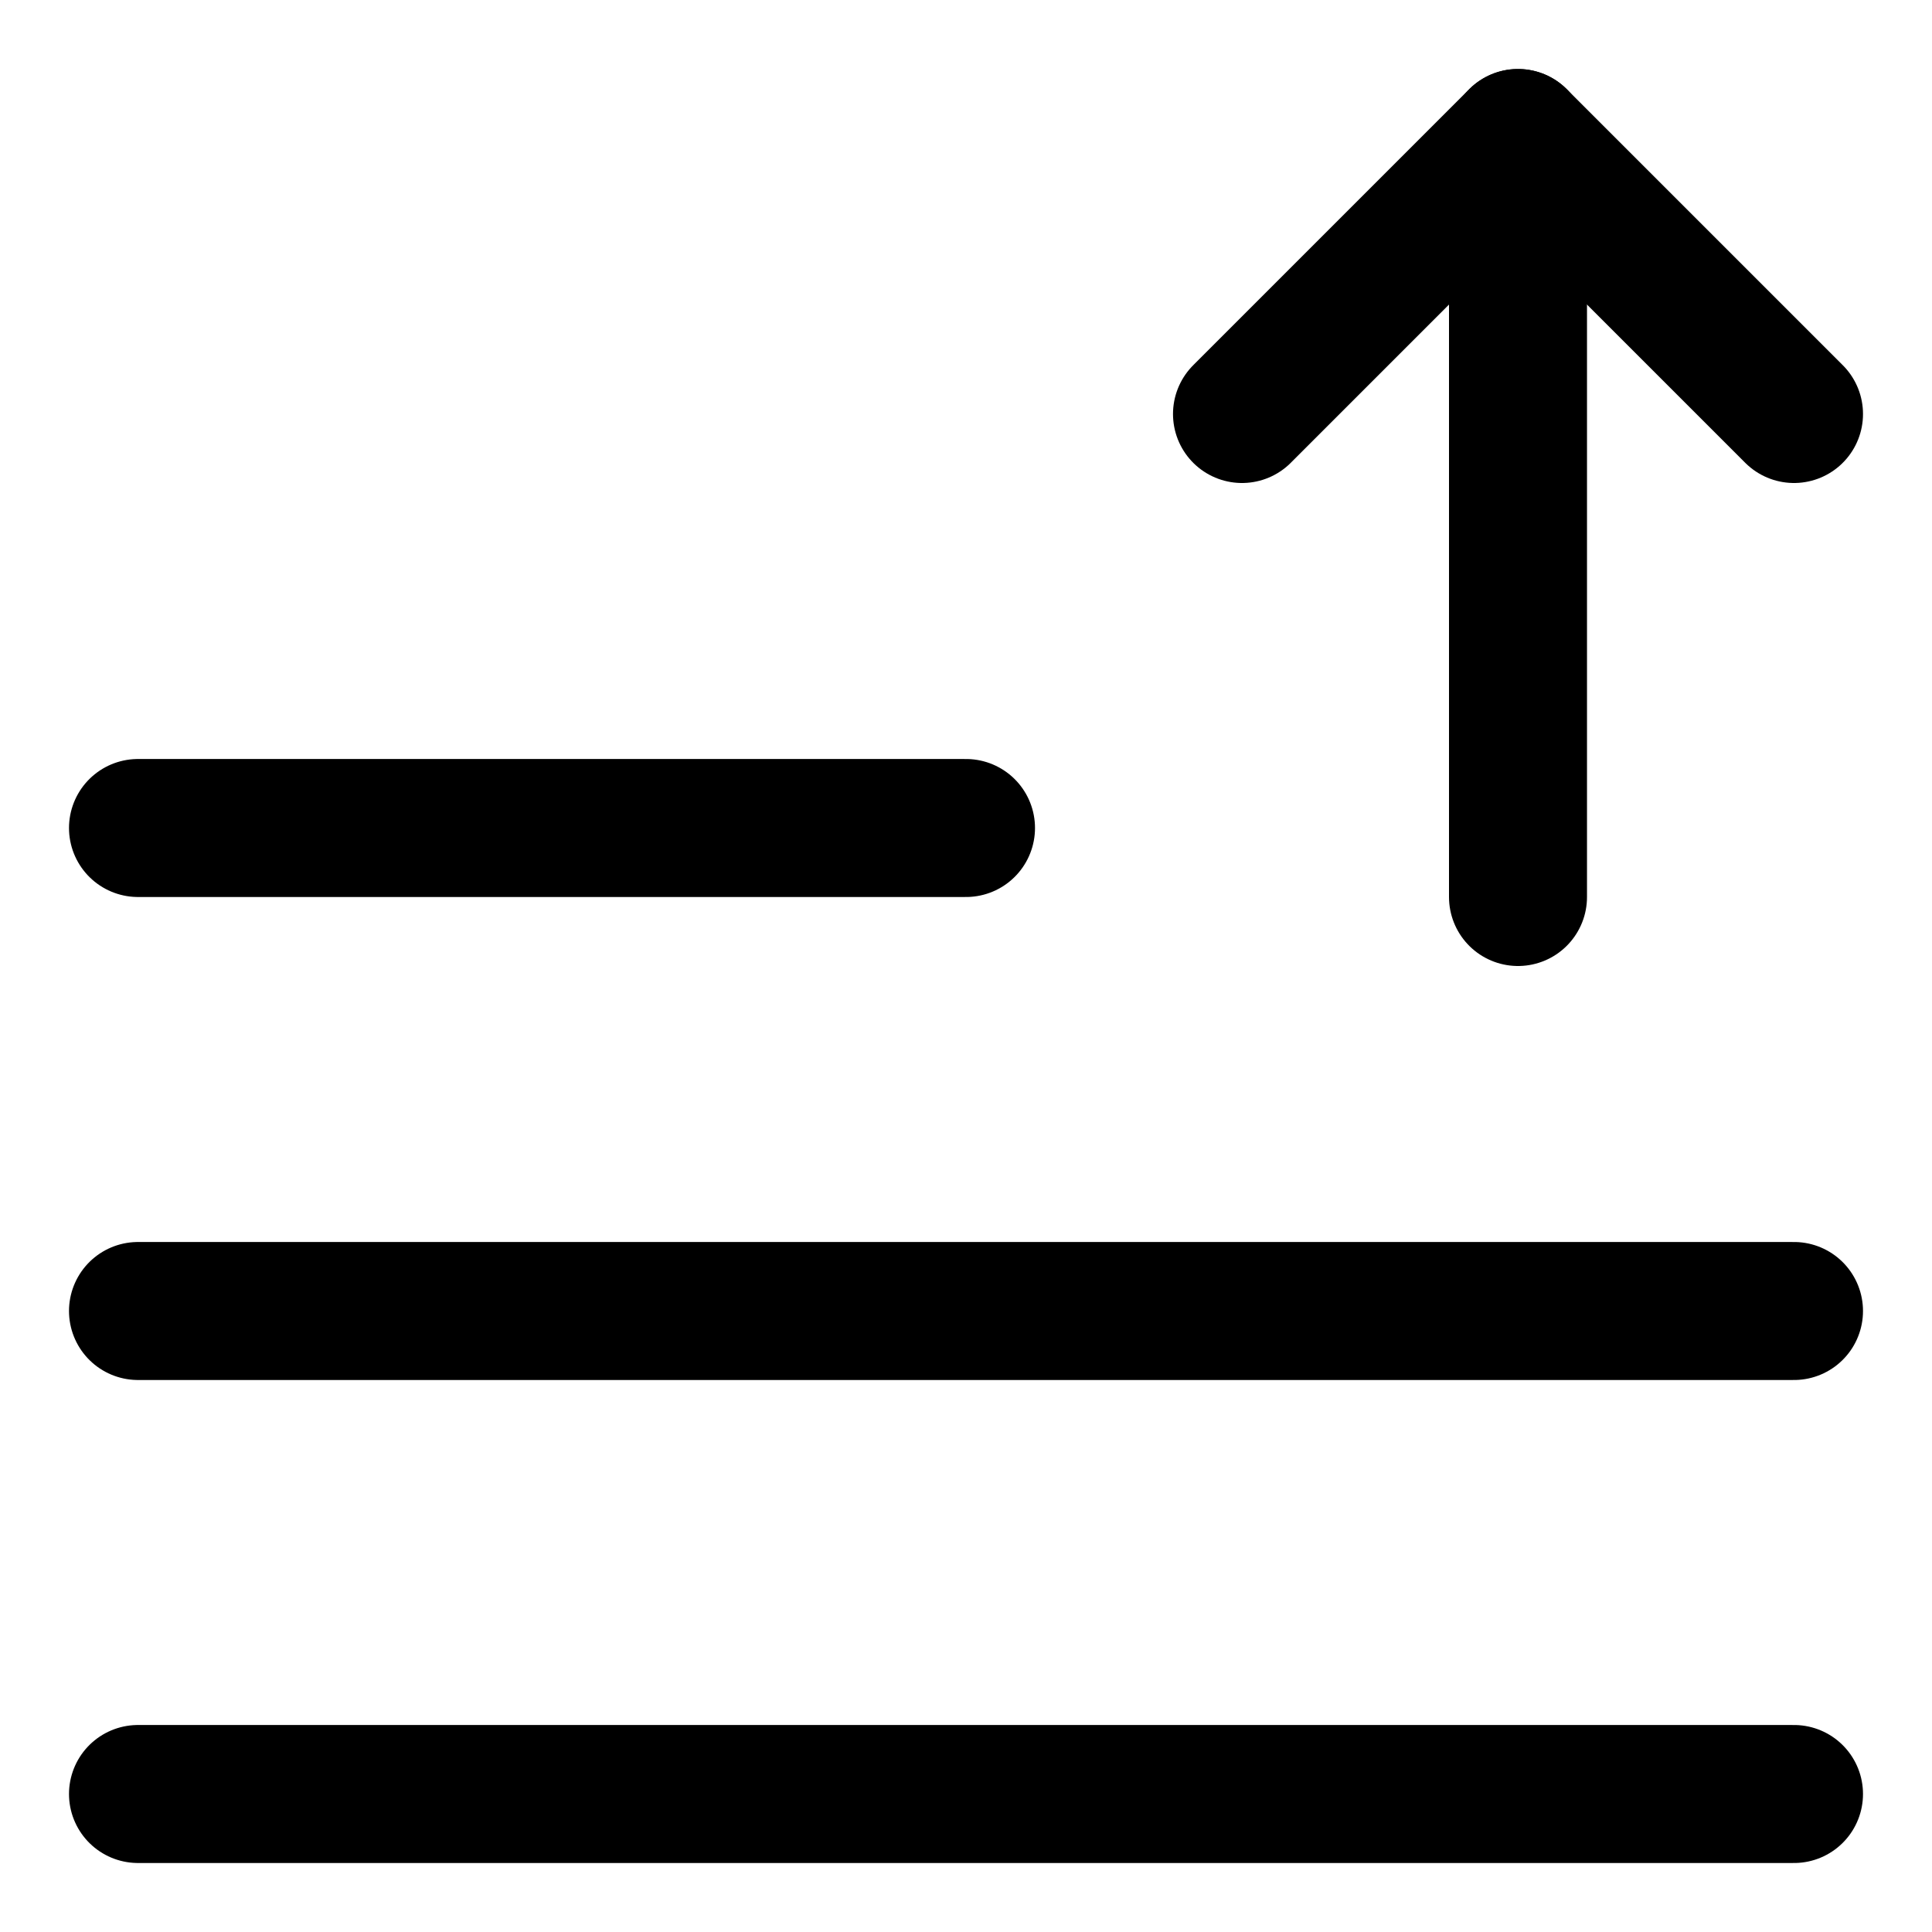 <svg xmlns="http://www.w3.org/2000/svg" fill="none" viewBox="0 0 14 14"><g id="deploy-rules"><path id="Vector 4036" stroke="#000000" stroke-linecap="round" stroke-linejoin="round" d="m9 3 2 -2 2 2" stroke-width="1"></path><path id="Vector 4037" stroke="#000000" stroke-linecap="round" stroke-linejoin="round" d="M11 1v5.5" stroke-width="1"></path><path id="Vector 4038" stroke="#000000" stroke-linecap="round" stroke-linejoin="round" d="M1 13h12" stroke-width="1"></path><path id="Vector 4039" stroke="#000000" stroke-linecap="round" stroke-linejoin="round" d="M1 9.5h12" stroke-width="1"></path><path id="Vector 4040" stroke="#000000" stroke-linecap="round" stroke-linejoin="round" d="M1 6h6" stroke-width="1"></path></g></svg>
